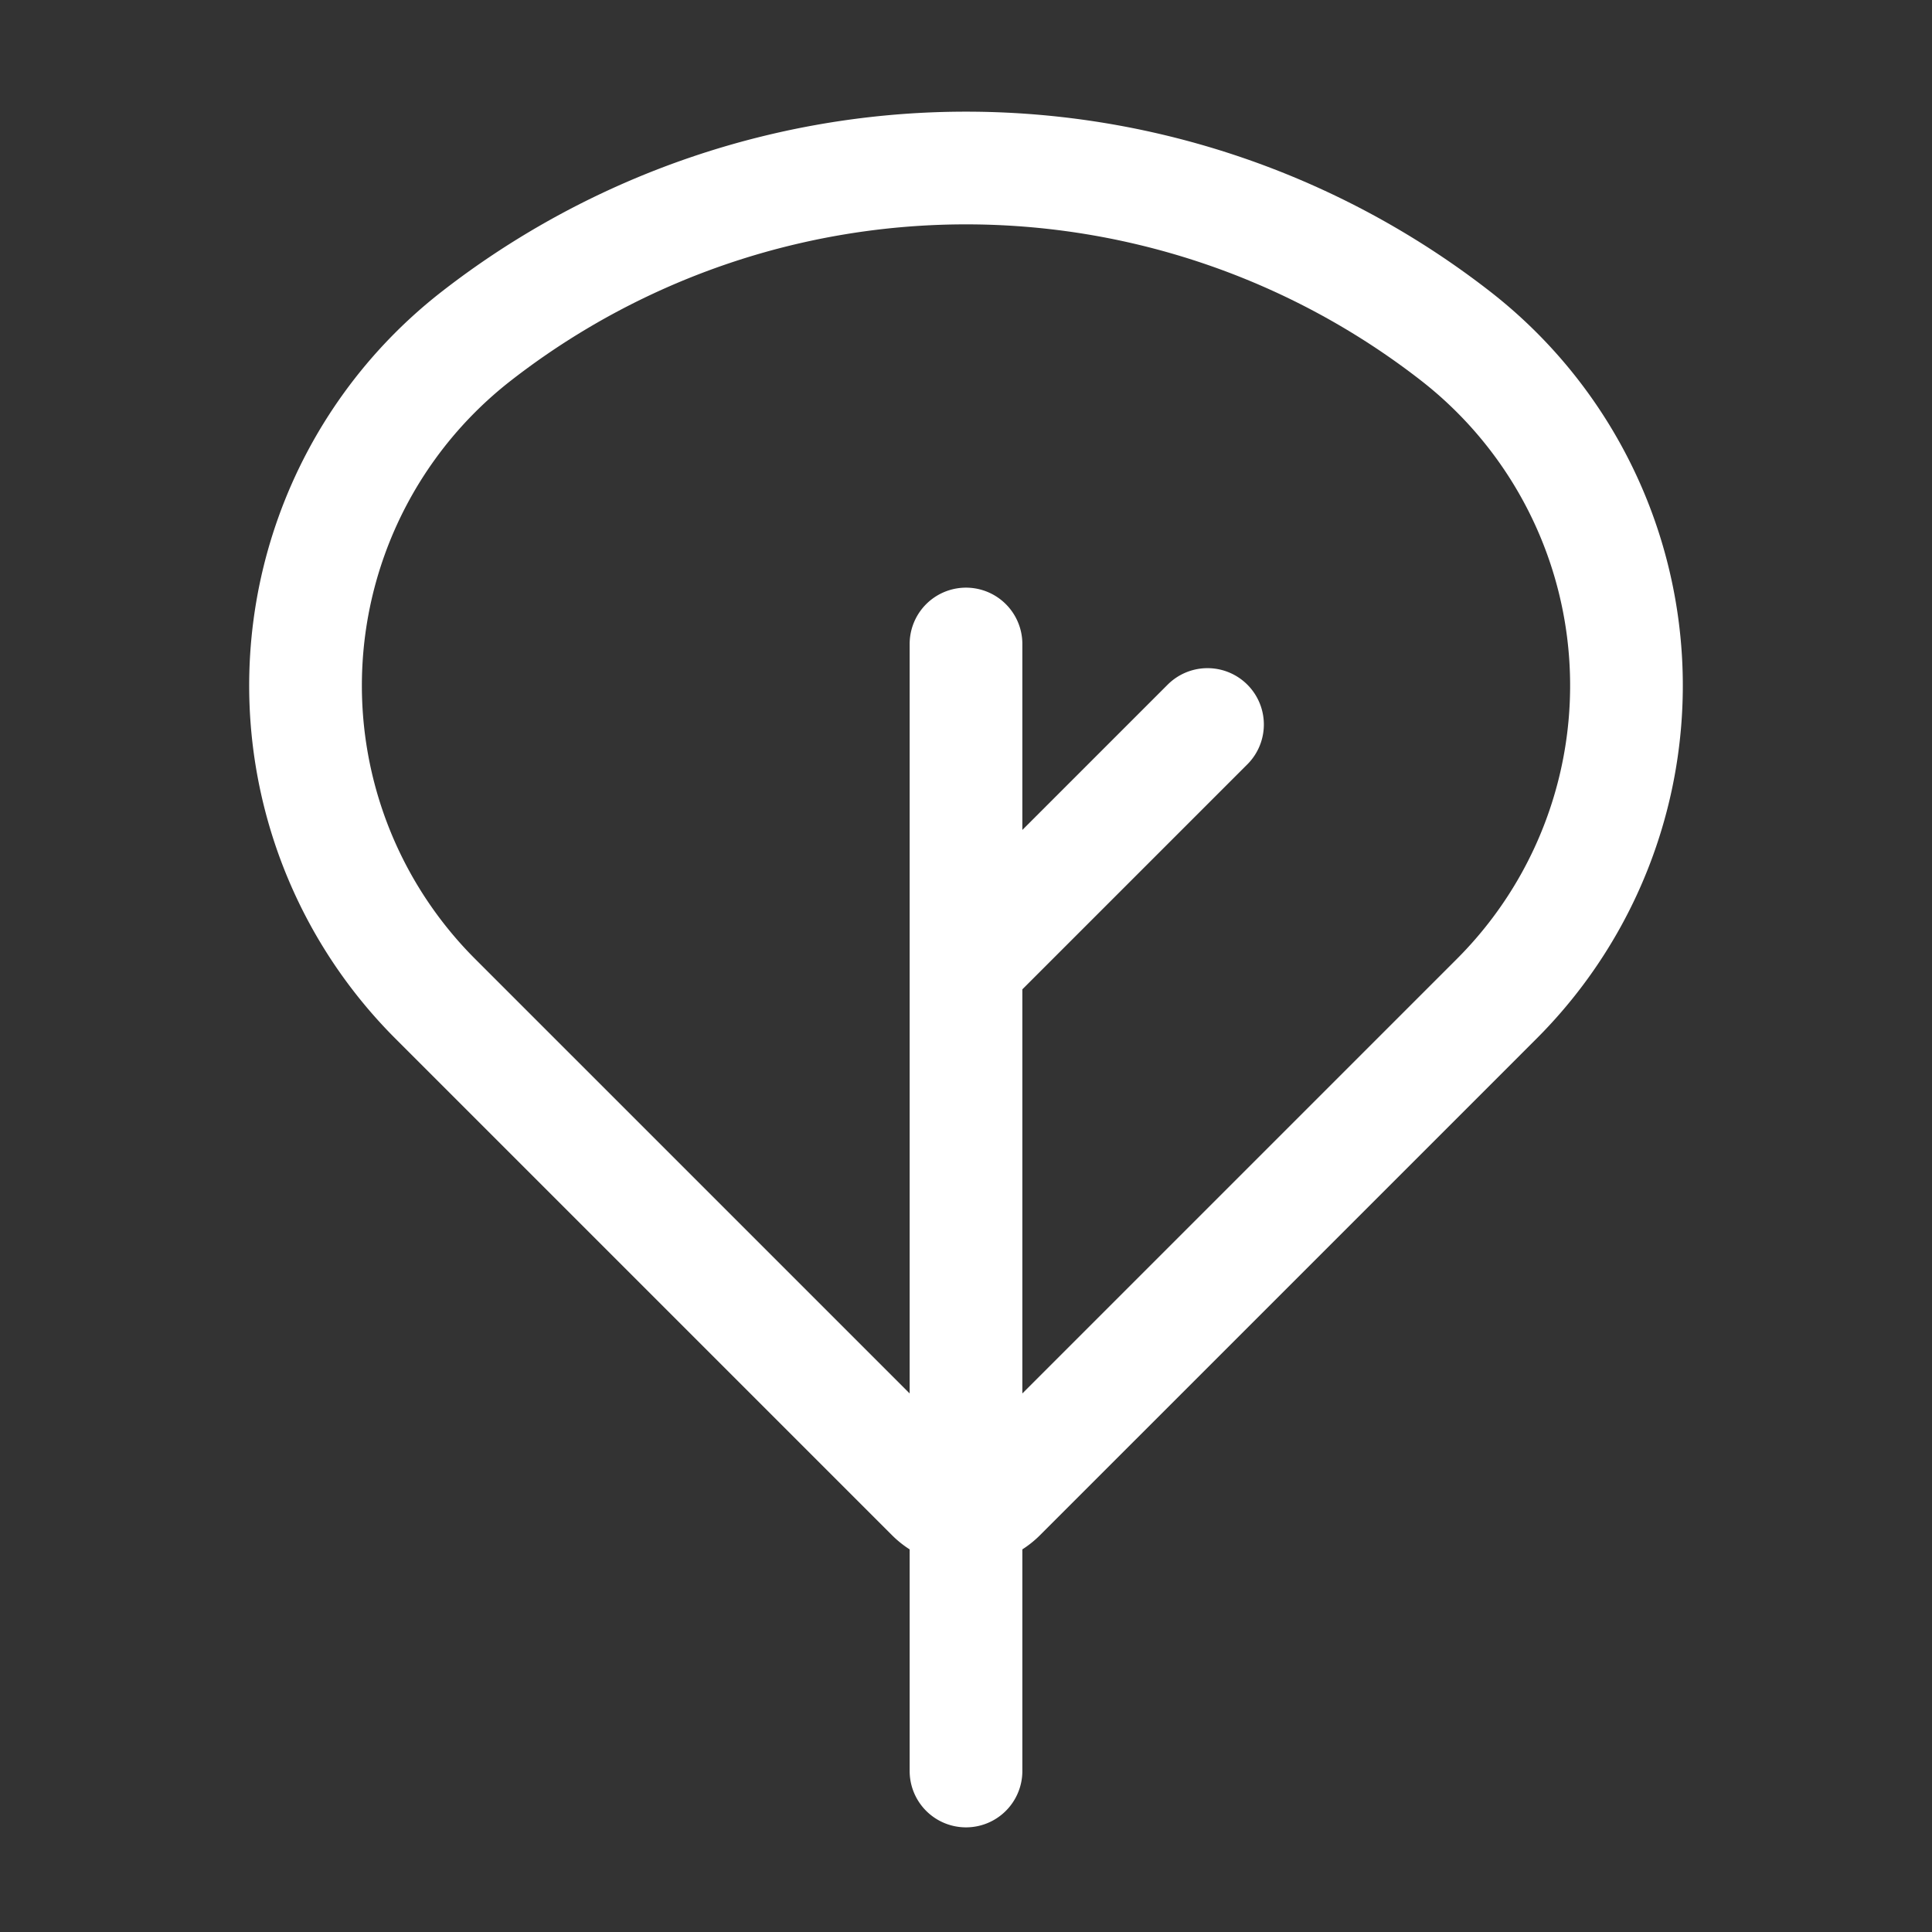 <?xml version="1.0" encoding="UTF-8"?><svg width="24px" height="24px" viewBox="0 0 24 24" stroke-width="1.4" fill="none" xmlns="http://www.w3.org/2000/svg" color="#FFF"><rect x="0" y="0" width="24" height="24" fill="#333333" stroke="none"/><g clip-path="url(#african-tree_svg__clip0_2032_8254)" stroke="#FFF" stroke-width="1.4" stroke-linecap="round" stroke-linejoin="round"><path d="M12 22V12m0-4v4m0 0l3-3M12.424 18.576l6.169-6.169a5.502 5.502 0 00-.513-8.234 9.904 9.904 0 00-12.16 0 5.502 5.502 0 00-.513 8.234l6.169 6.169a.6.6 0 00.848 0z"></path></g><defs><clipPath id="african-tree_svg__clip0_2032_8254"><path fill="#fff" d="M0 0h24v24H0z"></path></clipPath></defs></svg>